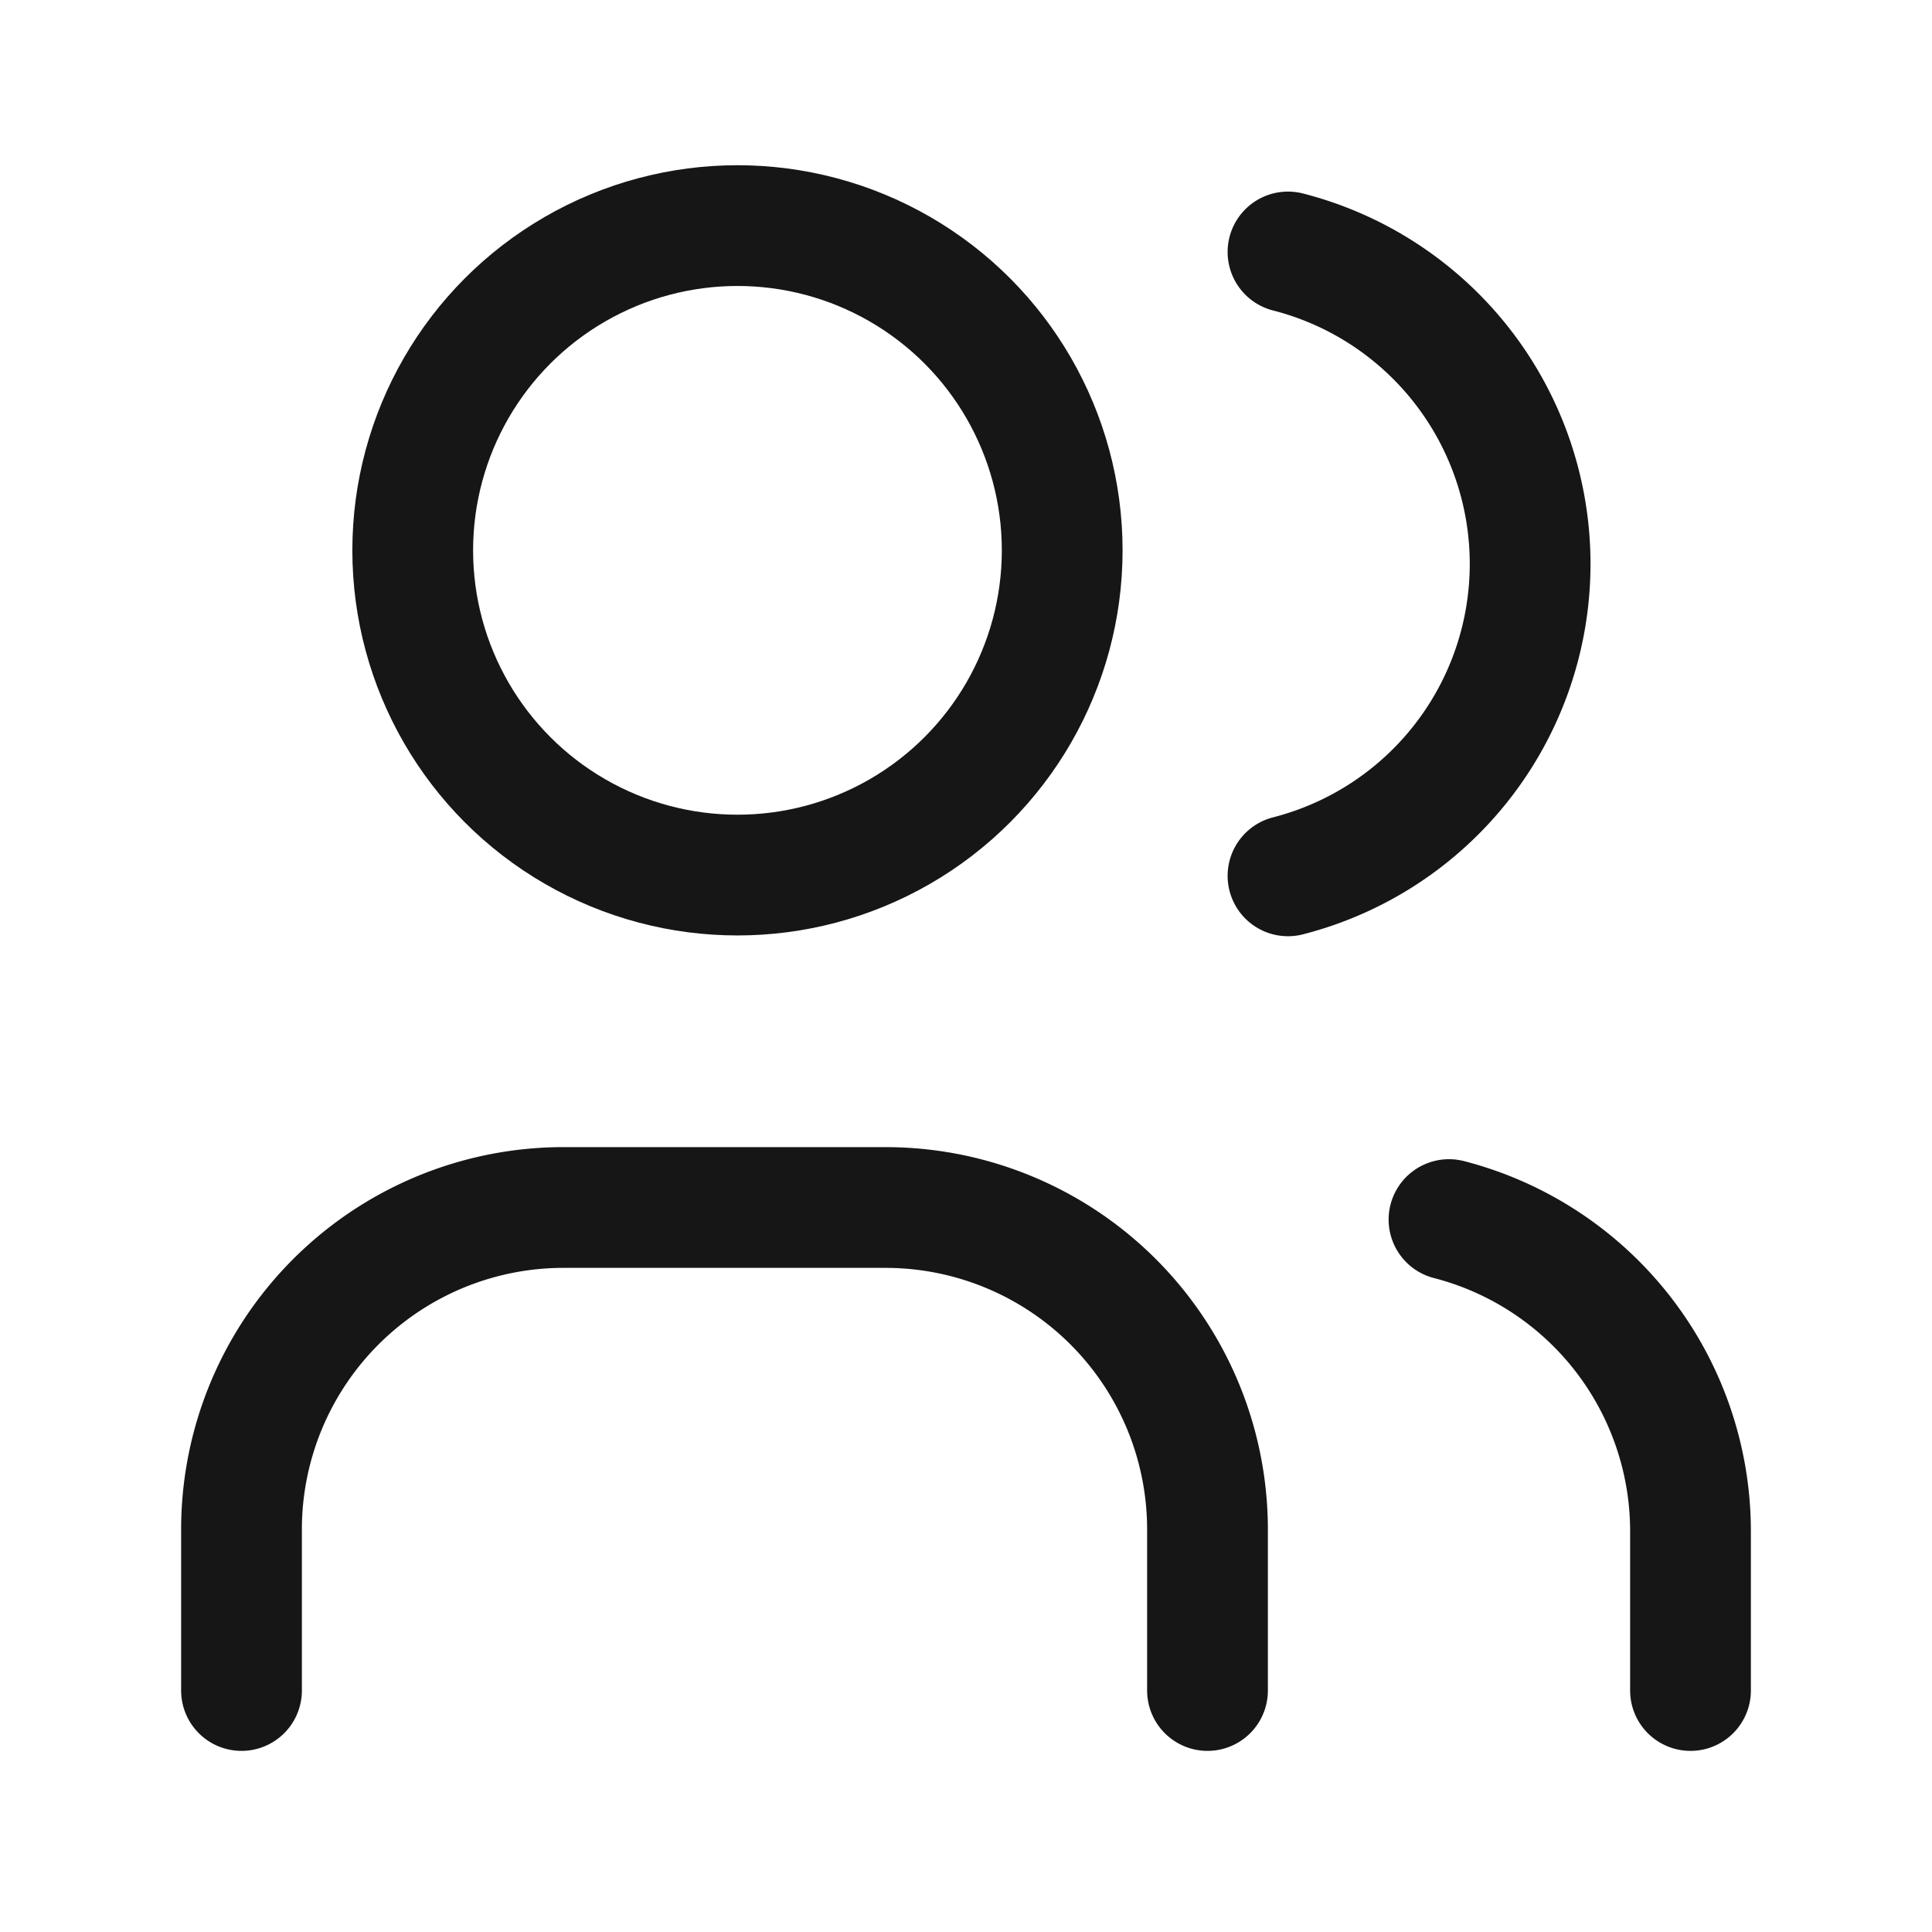 <svg id="users" xmlns="http://www.w3.org/2000/svg" width="48" height="48" viewBox="0 0 48 48">
  <path id="Path_3769" data-name="Path 3769" d="M0,0H48V48H0Z" fill="none"/>
  <circle id="Ellipse_560" data-name="Ellipse 560" cx="8.068" cy="8.068" r="8.068" transform="translate(10.254 5.605)" fill="none" stroke="#161616" stroke-linecap="round" stroke-linejoin="round" stroke-width="3"/>
  <path id="Path_3770" data-name="Path 3770" d="M3,27V23a8,8,0,0,1,8-8h8a8,8,0,0,1,8,8v4" transform="translate(3 15)" fill="none" stroke="#161616" stroke-linecap="round" stroke-linejoin="round" stroke-width="3"/>
  <path id="Path_3771" data-name="Path 3771" d="M16,3.13a8,8,0,0,1,0,15.5" transform="translate(16 3.13)" fill="none" stroke="#161616" stroke-linecap="round" stroke-linejoin="round" stroke-width="3"/>
  <path id="Path_3772" data-name="Path 3772" d="M24,26.85v-4a8,8,0,0,0-6-7.7" transform="translate(18 15.15)" fill="none" stroke="#161616" stroke-linecap="round" stroke-linejoin="round" stroke-width="3"/>
</svg>
